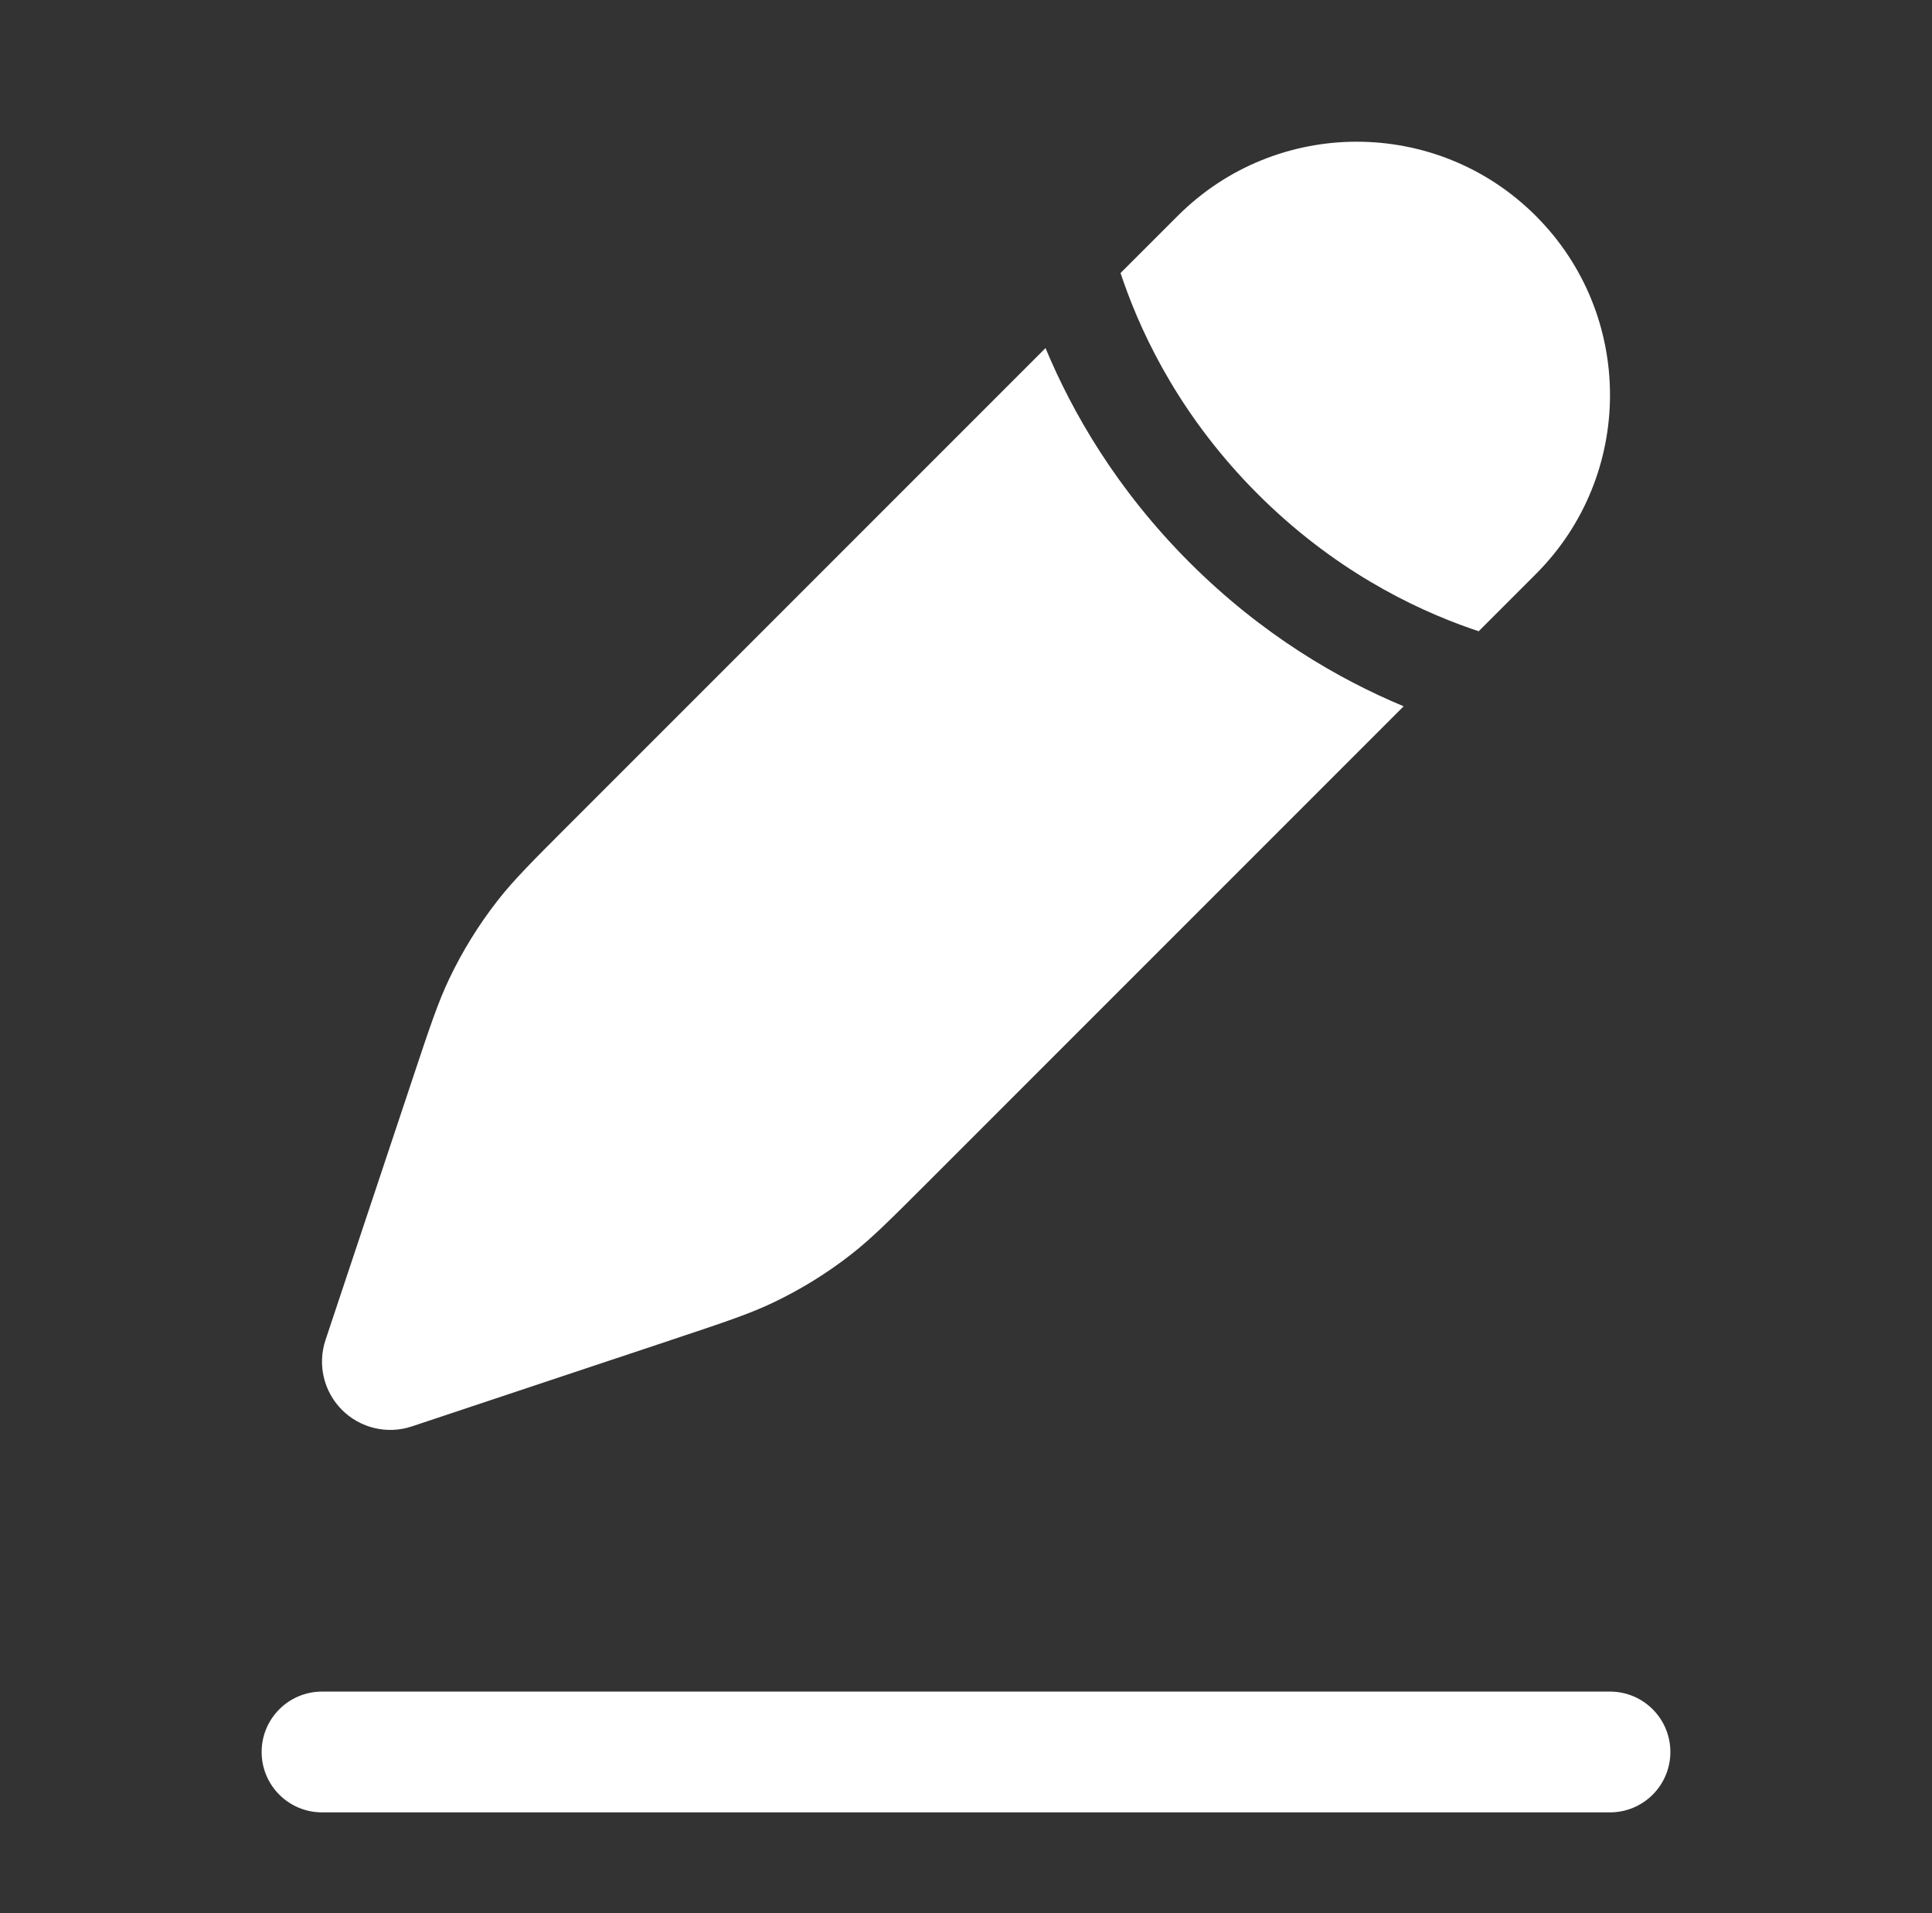 <svg width="100" height="99" viewBox="0 0 100 99" fill="none" xmlns="http://www.w3.org/2000/svg">
<rect x="0" y="0" width="100" height="99" fill="#333333" stroke="none"/>
<path fill-rule="evenodd" clip-rule="evenodd" d="M13.542 90.667C13.542 88.941 14.941 87.542 16.667 87.542H83.333C85.059 87.542 86.458 88.941 86.458 90.667C86.458 92.392 85.059 93.792 83.333 93.792H16.667C14.941 93.792 13.542 92.392 13.542 90.667Z" fill="white"/>
<path d="M48 61.204L72.653 36.551C69.298 35.155 65.324 32.861 61.565 29.102C57.807 25.343 55.513 21.369 54.116 18.013L29.463 42.666C27.539 44.59 26.577 45.552 25.75 46.613C24.774 47.864 23.937 49.218 23.254 50.65C22.676 51.864 22.245 53.155 21.385 55.736L16.848 69.347C16.425 70.618 16.755 72.018 17.702 72.965C18.649 73.911 20.049 74.242 21.319 73.818L34.931 69.282C37.512 68.421 38.802 67.991 40.017 67.412C41.449 66.73 42.803 65.893 44.054 64.917C45.114 64.09 46.077 63.128 48 61.204Z" fill="white"/>
<path d="M79.494 29.71C84.613 24.591 84.613 16.292 79.494 11.173C74.375 6.054 66.075 6.054 60.957 11.173L57.999 14.129C58.04 14.252 58.082 14.376 58.126 14.501C59.209 17.625 61.254 21.72 65.101 25.567C68.948 29.413 73.043 31.458 76.167 32.542C76.292 32.585 76.415 32.627 76.537 32.667L79.494 29.71Z" fill="white"/>
</svg>
